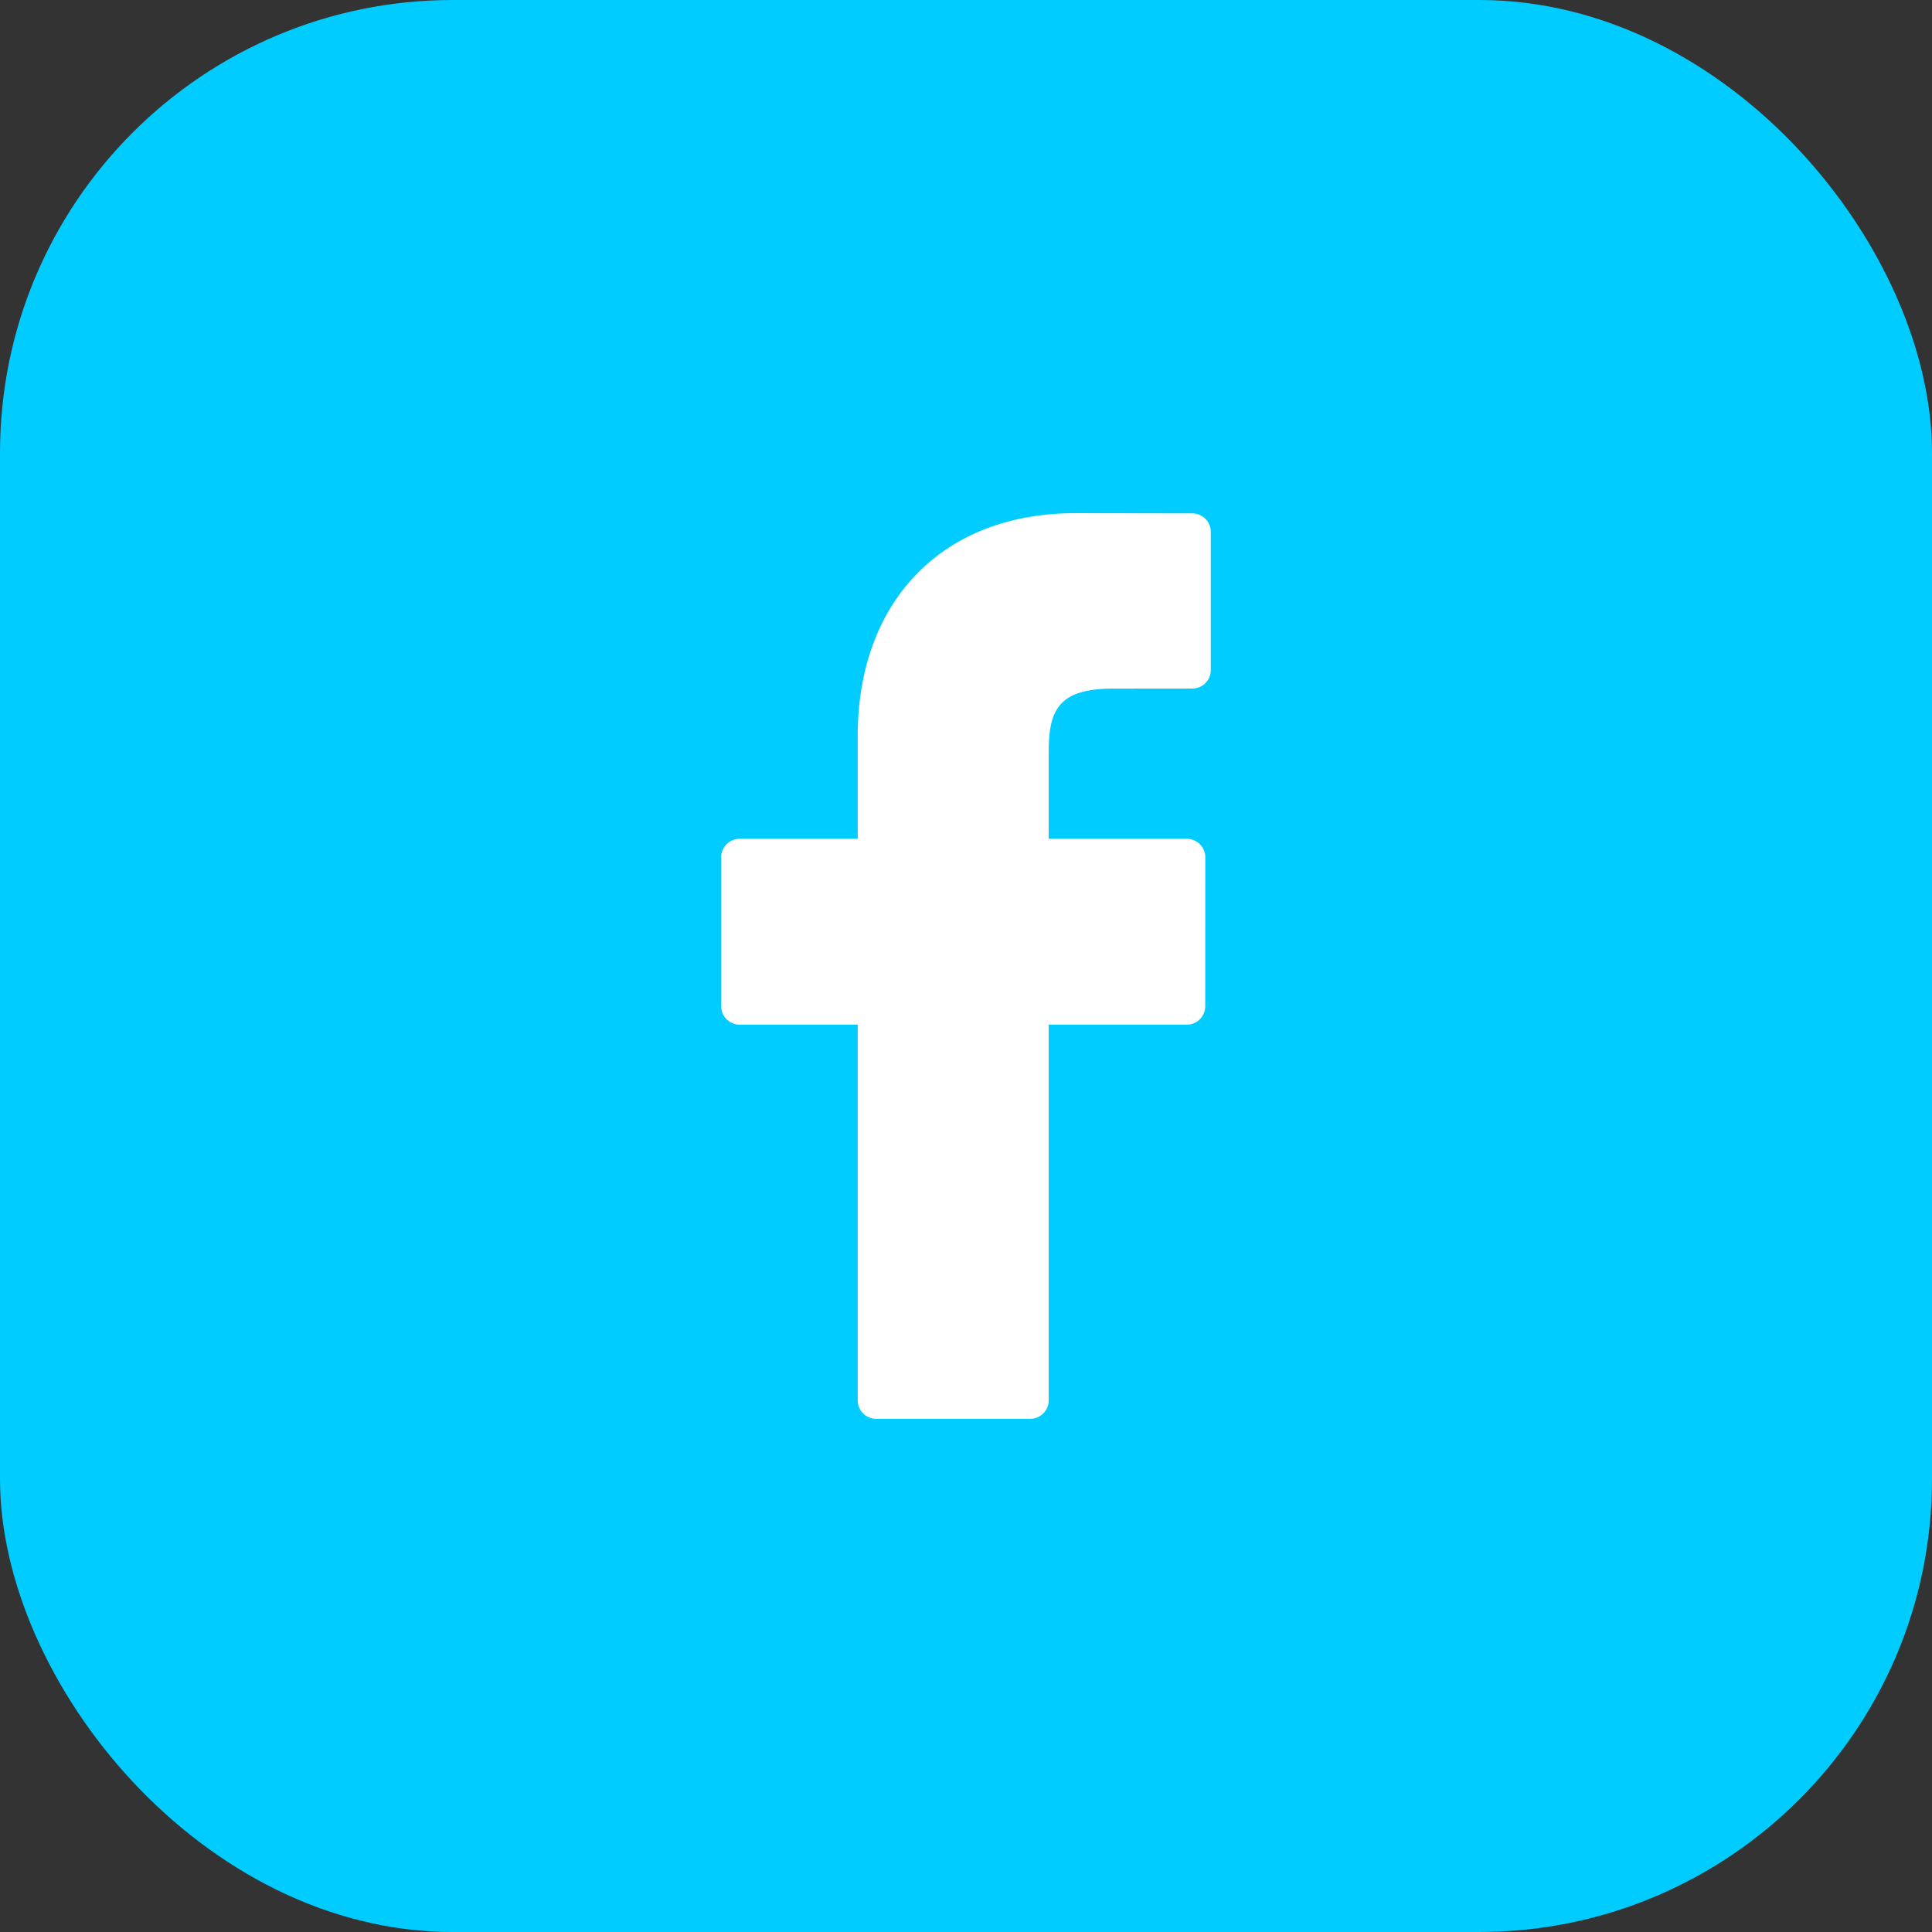 <svg width="64" height="64" viewBox="0 0 64 64" fill="none" xmlns="http://www.w3.org/2000/svg"><rect x="0" y="0" width="64" height="64" fill="#333333" stroke="none"/><rect width="64" height="64" rx="15" fill="#0CF"/><path d="M39.499 17.006L35.609 17c-4.371 0-7.196 2.898-7.196 7.383v3.404h-3.911a.612.612 0 0 0-.612.612v4.932c0 .338.274.612.612.612h3.911v12.445c0 .338.274.612.612.612h5.104a.612.612 0 0 0 .611-.612V33.943h4.574a.611.611 0 0 0 .611-.612l.002-4.932a.612.612 0 0 0-.612-.612H34.74v-2.886c0-1.386.33-2.09 2.137-2.09l2.621-.002a.612.612 0 0 0 .611-.611v-4.58a.612.612 0 0 0-.61-.612z" fill="#fff"/></svg>